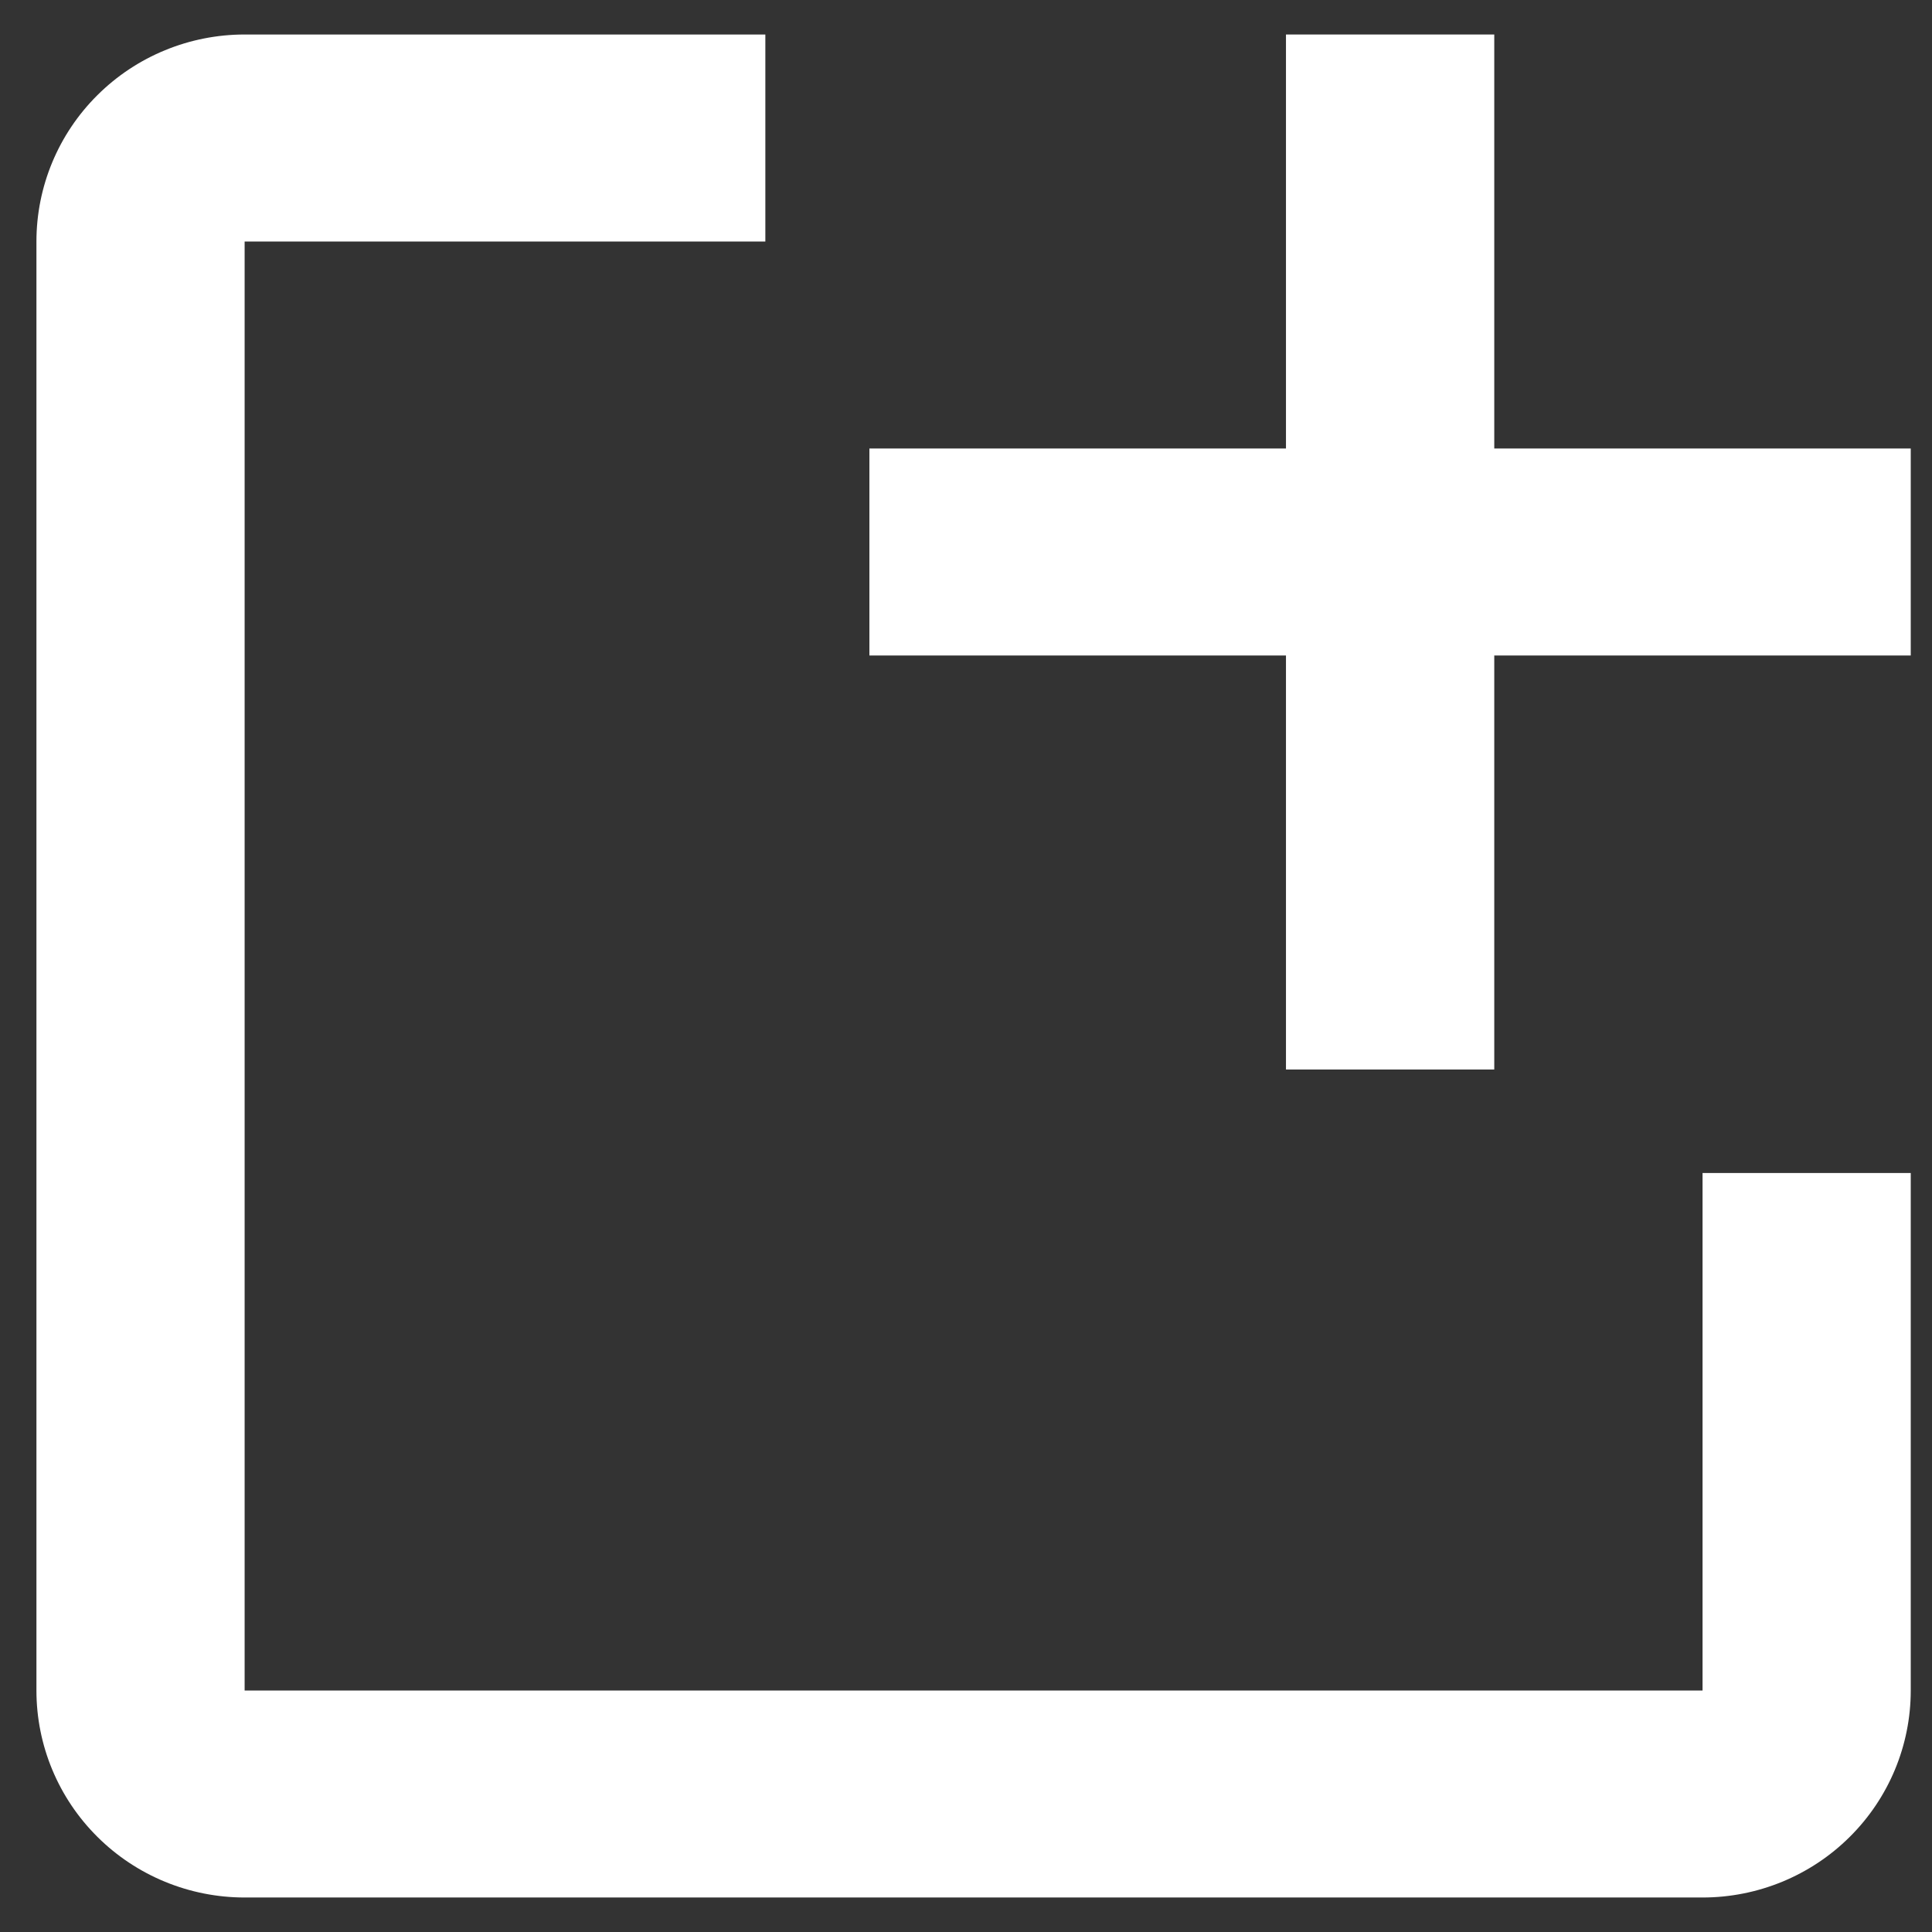 <svg width="21" height="21" viewBox="0 0 21 21" fill="none" xmlns="http://www.w3.org/2000/svg">
<rect x="0" y="0" width="21" height="21" fill="#333333" stroke="none"/>
<path d="M20.769 12.75V18.375C20.769 18.972 20.531 19.544 20.106 19.966C19.682 20.388 19.106 20.625 18.506 20.625H2.659C2.059 20.625 1.483 20.388 1.059 19.966C0.634 19.544 0.396 18.972 0.396 18.375V2.625C0.396 2.028 0.634 1.456 1.059 1.034C1.483 0.612 2.059 0.375 2.659 0.375H8.319V2.625H2.659V18.375H18.506V12.75H20.769Z" fill="white"/>
<path d="M20.769 4.875H16.242V0.375H13.978V4.875H9.45V7.125H13.978V11.625H16.242V7.125H20.769V4.875Z" fill="white"/>
</svg>
